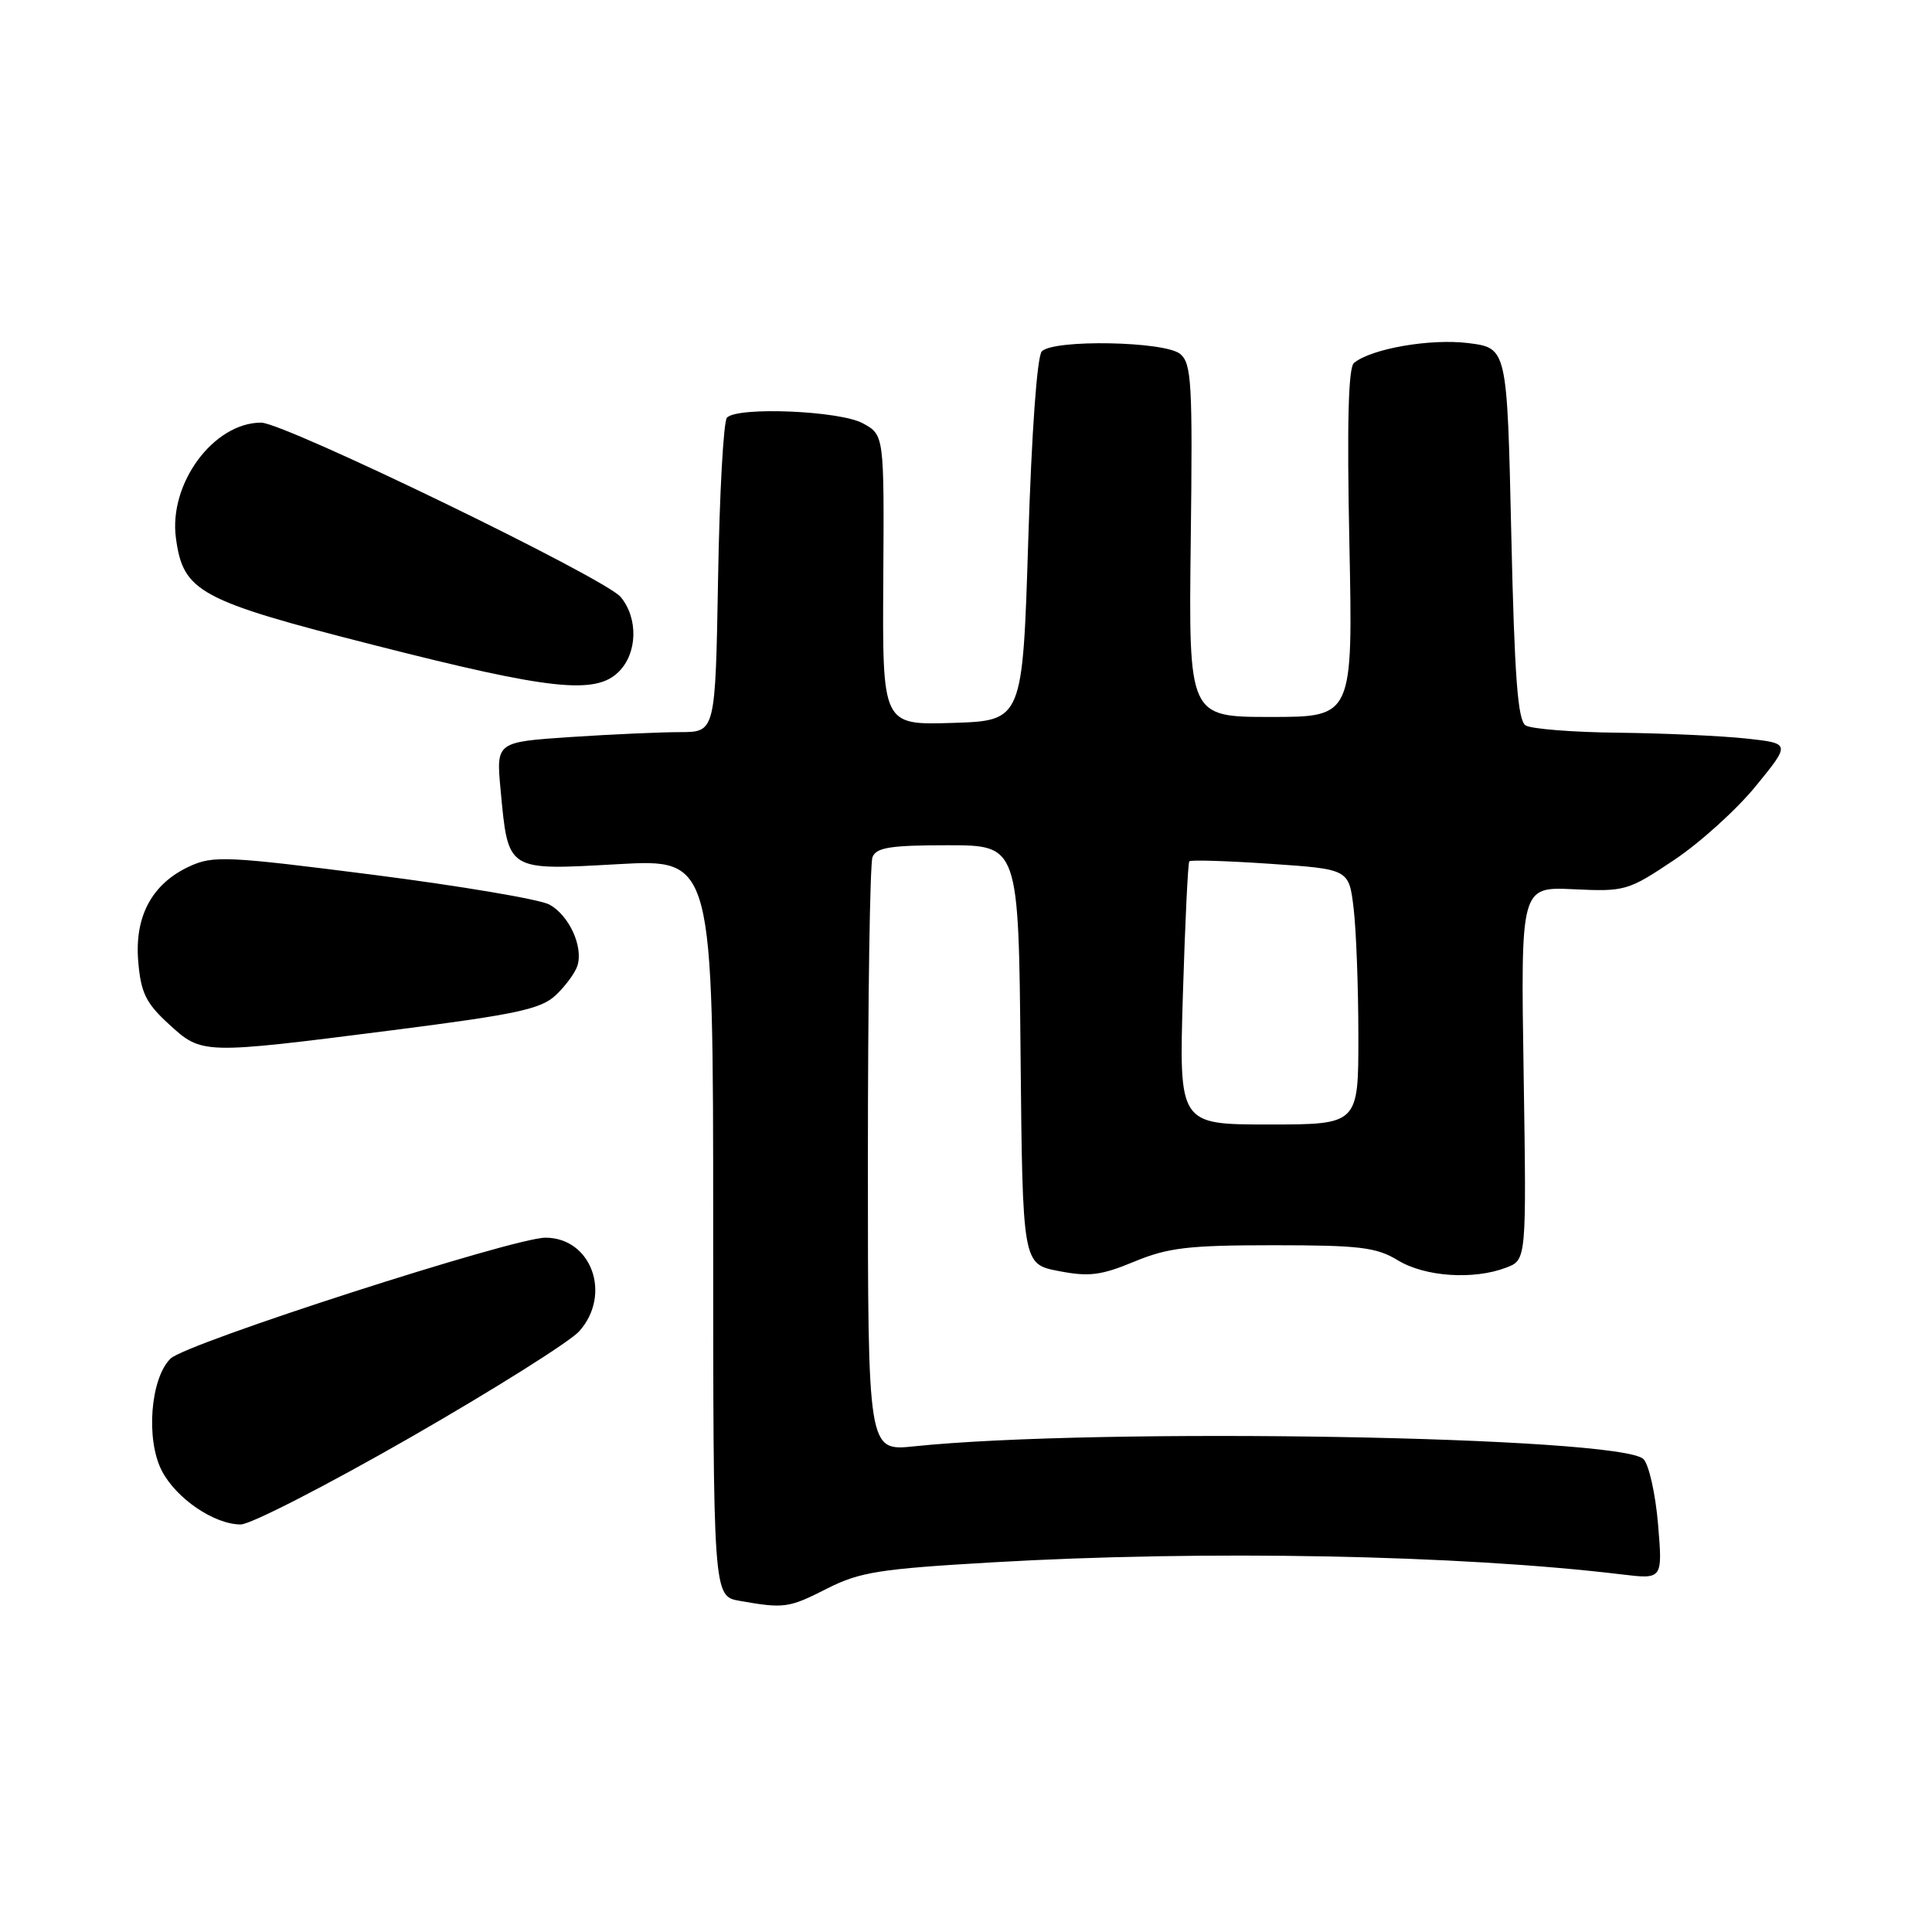 <?xml version="1.0" encoding="UTF-8" standalone="no"?>
<!DOCTYPE svg PUBLIC "-//W3C//DTD SVG 1.1//EN" "http://www.w3.org/Graphics/SVG/1.1/DTD/svg11.dtd" >
<svg xmlns="http://www.w3.org/2000/svg" xmlns:xlink="http://www.w3.org/1999/xlink" version="1.1" viewBox="0 0 256 256">
 <g >
 <path fill="currentColor"
d=" M 109.58 210.50 C 113.92 208.30 116.50 207.89 131.50 207.02 C 159.66 205.38 193.45 206.03 214.91 208.62 C 220.31 209.27 220.31 209.27 219.70 201.96 C 219.36 197.95 218.49 194.06 217.77 193.34 C 214.75 190.32 145.38 189.11 121.09 191.65 C 115.00 192.28 115.00 192.28 115.00 153.72 C 115.00 132.52 115.27 114.45 115.61 113.58 C 116.10 112.30 117.96 112.00 125.59 112.00 C 134.97 112.00 134.97 112.00 135.23 139.75 C 135.50 167.50 135.50 167.50 140.28 168.42 C 144.29 169.20 145.90 169.00 150.30 167.17 C 154.77 165.32 157.46 165.00 168.75 165.00 C 180.18 165.00 182.39 165.27 185.23 167.00 C 188.81 169.18 195.24 169.62 199.57 167.97 C 202.27 166.95 202.27 166.95 201.89 142.22 C 201.50 117.50 201.50 117.50 208.51 117.83 C 215.32 118.15 215.72 118.04 221.79 113.98 C 225.24 111.68 230.13 107.26 232.66 104.15 C 237.27 98.50 237.27 98.50 231.39 97.86 C 228.15 97.51 220.55 97.16 214.50 97.09 C 208.45 97.03 202.89 96.59 202.15 96.12 C 201.11 95.45 200.68 89.73 200.25 70.68 C 199.70 46.11 199.70 46.11 194.55 45.46 C 189.54 44.84 181.73 46.19 179.41 48.09 C 178.66 48.70 178.47 56.07 178.80 71.99 C 179.27 95.00 179.27 95.00 168.39 95.00 C 157.50 95.00 157.50 95.00 157.78 71.65 C 158.04 50.73 157.89 48.16 156.38 46.90 C 154.35 45.22 139.66 44.94 138.05 46.55 C 137.42 47.18 136.70 57.19 136.25 71.55 C 135.50 95.50 135.50 95.50 126.21 95.79 C 116.92 96.08 116.92 96.08 117.04 76.86 C 117.16 57.64 117.16 57.64 114.33 56.09 C 111.28 54.43 97.81 53.86 96.33 55.33 C 95.87 55.79 95.34 65.35 95.15 76.58 C 94.79 97.00 94.79 97.00 90.15 97.01 C 87.59 97.01 81.05 97.30 75.62 97.66 C 65.74 98.32 65.74 98.32 66.33 104.65 C 67.35 115.50 67.08 115.33 81.84 114.51 C 94.50 113.80 94.50 113.80 94.50 162.65 C 94.50 211.50 94.50 211.50 98.00 212.12 C 103.91 213.16 104.51 213.08 109.58 210.50 Z  M 54.39 190.46 C 65.45 184.11 75.51 177.78 76.75 176.40 C 81.10 171.54 78.38 164.00 72.27 164.00 C 68.04 164.00 24.73 177.96 22.61 180.01 C 19.94 182.59 19.29 190.73 21.44 194.88 C 23.34 198.56 28.38 201.99 31.89 202.00 C 33.21 202.00 43.33 196.80 54.39 190.46 Z  M 51.92 136.52 C 68.45 134.41 71.67 133.72 73.65 131.86 C 74.92 130.66 76.21 128.91 76.51 127.97 C 77.31 125.44 75.42 121.30 72.80 119.86 C 71.53 119.17 61.05 117.40 49.50 115.92 C 30.08 113.44 28.25 113.35 25.13 114.79 C 20.13 117.09 17.80 121.43 18.32 127.44 C 18.67 131.56 19.34 132.92 22.36 135.69 C 26.77 139.73 26.72 139.73 51.92 136.52 Z  M 82.00 89.00 C 84.47 86.53 84.58 81.93 82.25 79.11 C 80.19 76.61 37.68 56.00 34.60 56.00 C 28.30 56.01 22.34 64.07 23.31 71.29 C 24.27 78.44 26.36 79.57 49.61 85.49 C 72.93 91.44 78.92 92.08 82.00 89.00 Z  M 156.74 131.75 C 157.03 122.26 157.41 114.33 157.59 114.13 C 157.77 113.92 162.60 114.07 168.33 114.46 C 178.74 115.17 178.74 115.17 179.36 120.34 C 179.70 123.18 179.99 130.79 179.99 137.25 C 180.00 149.00 180.00 149.00 168.11 149.00 C 156.22 149.00 156.22 149.00 156.74 131.75 Z "/>
</g>
</svg>